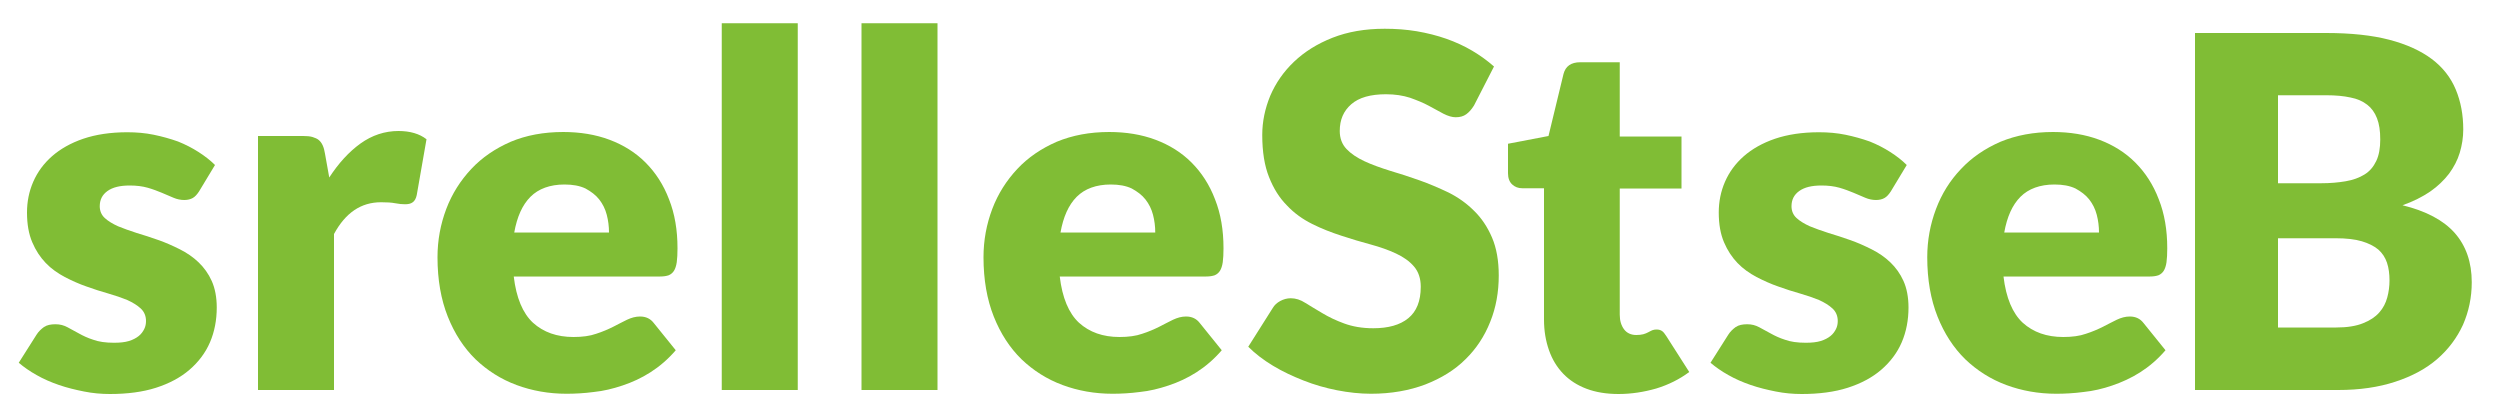 <?xml version="1.0" encoding="UTF-8"?> <svg xmlns="http://www.w3.org/2000/svg" width="1000" height="164" viewBox="0 0 1000 164" fill="none"><path d="M878 156V13.2H930.5C940.4 13.2 948.8 14.1 955.7 15.9C962.6 17.7 968.3 20.3 972.7 23.6C977.1 26.9 980.3 31 982.3 35.8C984.3 40.6 985.3 45.9 985.3 51.8C985.3 55 984.8 58.1 983.9 61.1C983 64.1 981.5 66.9 979.6 69.5C977.6 72.1 975.1 74.5 972.1 76.6C969 78.7 965.3 80.6 961 82.1C970.4 84.4 977.4 88.1 981.9 93.2C986.4 98.3 988.7 104.9 988.7 112.9C988.7 119 987.5 124.6 985.2 129.9C982.8 135.1 979.4 139.7 974.9 143.6C970.4 147.5 964.8 150.5 958.1 152.7C951.4 154.9 943.8 156 935.3 156H878V156ZM911.2 73.3H928.4C932.1 73.3 935.4 73 938.3 72.5C941.2 72 943.7 71.1 945.8 69.8C947.9 68.5 949.4 66.7 950.5 64.4C951.6 62.1 952.1 59.2 952.1 55.8C952.1 52.4 951.7 49.6 950.8 47.3C949.9 45 948.6 43.2 946.9 41.9C945.1 40.5 942.9 39.5 940.2 39C937.5 38.4 934.3 38.1 930.5 38.1H911.2V73.3ZM911.2 95.4V131H934.5C938.9 131 942.5 130.4 945.2 129.3C948 128.2 950.1 126.8 951.7 125C953.3 123.2 954.3 121.2 954.9 119C955.5 116.8 955.8 114.5 955.8 112.2C955.8 109.6 955.5 107.2 954.8 105.1C954.1 103 952.9 101.2 951.3 99.8C949.6 98.4 947.4 97.3 944.7 96.5C942 95.7 938.5 95.3 934.3 95.3H911.2V95.4Z" fill="#80BD35"></path><path d="M821.2 52.8C827.9 52.8 834.1 53.8 839.7 55.9C845.3 58 850.1 61 854.1 65C858.1 69 861.3 73.9 863.5 79.7C865.8 85.5 866.9 92 866.9 99.3C866.9 101.6 866.8 103.4 866.6 104.9C866.4 106.3 866 107.5 865.5 108.3C865 109.1 864.3 109.7 863.4 110.1C862.5 110.4 861.4 110.6 860 110.6H801.4C802.4 119.1 805 125.3 809.1 129.1C813.3 132.9 818.7 134.8 825.3 134.8C828.8 134.8 831.9 134.4 834.4 133.5C836.9 132.7 839.2 131.7 841.2 130.7C843.2 129.7 845 128.7 846.7 127.9C848.4 127.1 850.1 126.6 851.9 126.6C854.3 126.6 856.1 127.5 857.4 129.2L866.2 140.1C863.1 143.7 859.7 146.6 856.1 148.9C852.5 151.2 848.7 152.9 844.9 154.2C841.1 155.5 837.3 156.4 833.4 156.8C829.6 157.3 825.9 157.5 822.5 157.5C815.4 157.5 808.7 156.3 802.5 154C796.3 151.7 790.8 148.2 786.1 143.7C781.4 139.1 777.7 133.4 775 126.6C772.3 119.8 770.9 111.9 770.9 102.9C770.9 96.1 772.1 89.7 774.4 83.6C776.7 77.5 780 72.2 784.4 67.6C788.7 63 794 59.4 800.2 56.7C806.5 54.1 813.5 52.8 821.2 52.8ZM821.8 73.8C816 73.8 811.4 75.5 808.2 78.7C804.9 82 802.8 86.8 801.7 93H839.6C839.6 90.6 839.3 88.2 838.7 85.9C838.1 83.6 837.1 81.6 835.7 79.8C834.3 78 832.4 76.6 830.2 75.4C827.9 74.3 825.1 73.8 821.8 73.8Z" fill="#80BD35"></path><path d="M756.3 76.6C755.5 77.8 754.7 78.7 753.8 79.2C752.9 79.7 751.8 80 750.4 80C749 80 747.5 79.7 746.1 79.1C744.7 78.5 743.1 77.8 741.4 77.1C739.7 76.4 737.9 75.7 735.8 75.1C733.7 74.5 731.3 74.2 728.6 74.2C724.7 74.2 721.8 74.9 719.7 76.4C717.6 77.9 716.6 79.9 716.6 82.5C716.6 84.4 717.3 86 718.6 87.2C719.9 88.4 721.7 89.5 723.9 90.5C726.1 91.4 728.6 92.3 731.4 93.2C734.2 94 737.1 95 740 96C742.9 97 745.8 98.3 748.6 99.7C751.4 101.1 753.9 102.8 756.1 104.9C758.3 107 760.1 109.5 761.4 112.4C762.7 115.3 763.4 118.9 763.4 123C763.4 128 762.5 132.7 760.7 136.9C758.9 141.1 756.1 144.8 752.5 147.9C748.9 151 744.4 153.4 739.1 155.1C733.8 156.8 727.6 157.6 720.7 157.6C717.2 157.6 713.8 157.3 710.3 156.6C706.8 155.9 703.5 155.1 700.3 154C697.1 152.9 694.1 151.6 691.3 150C688.6 148.5 686.2 146.8 684.2 145.1L691.3 133.9C692.1 132.6 693.2 131.6 694.3 130.8C695.5 130 697 129.7 698.9 129.7C700.7 129.7 702.2 130.1 703.7 130.9C705.1 131.7 706.6 132.5 708.3 133.4C709.9 134.3 711.8 135.2 714 135.9C716.2 136.7 718.9 137.1 722.3 137.1C724.7 137.1 726.6 136.9 728.3 136.4C729.9 135.9 731.2 135.2 732.2 134.4C733.2 133.6 733.9 132.6 734.4 131.6C734.9 130.6 735.1 129.5 735.1 128.4C735.1 126.4 734.4 124.7 733 123.4C731.6 122.1 729.8 121 727.6 120C725.4 119.1 722.8 118.2 720 117.4C717.2 116.6 714.3 115.7 711.3 114.6C708.4 113.6 705.5 112.3 702.6 110.8C699.8 109.3 697.2 107.5 695 105.2C692.8 102.9 691 100.2 689.6 96.9C688.2 93.6 687.5 89.7 687.5 85C687.5 80.7 688.3 76.6 690 72.7C691.7 68.8 694.2 65.4 697.5 62.5C700.8 59.6 705 57.2 710 55.5C715 53.8 720.9 52.9 727.6 52.9C731.3 52.9 734.8 53.2 738.2 53.9C741.6 54.6 744.8 55.5 747.9 56.6C750.9 57.8 753.6 59.2 756.1 60.8C758.6 62.4 760.8 64.1 762.7 66L756.3 76.6Z" fill="#80BD35"></path><path d="M647.4 157.6C642.6 157.6 638.3 156.9 634.6 155.5C630.9 154.1 627.8 152.1 625.3 149.5C622.8 146.9 620.9 143.8 619.6 140.1C618.3 136.4 617.6 132.4 617.6 127.8V75.3H608.9C607.3 75.3 606 74.8 604.9 73.8C603.8 72.8 603.2 71.3 603.2 69.3V57.5L619.4 54.4L625.4 29.6C626.2 26.5 628.4 24.9 632.1 24.9H647.9V54.6H672.6V75.4H647.9V125.9C647.9 128.3 648.5 130.2 649.6 131.7C650.7 133.2 652.4 134 654.5 134C655.6 134 656.5 133.9 657.3 133.7C658.1 133.5 658.7 133.2 659.3 132.9C659.9 132.6 660.4 132.3 660.9 132.1C661.4 131.9 662 131.8 662.6 131.8C663.5 131.8 664.2 132 664.8 132.4C665.4 132.8 665.9 133.5 666.5 134.4L675.7 148.8C671.8 151.7 667.4 153.9 662.5 155.4C657.6 156.8 652.6 157.6 647.4 157.6Z" fill="#80BD35"></path><path d="M589.6 42.2C588.6 43.8 587.6 44.9 586.5 45.7C585.4 46.5 584 46.9 582.3 46.9C580.8 46.9 579.2 46.4 577.4 45.5C575.7 44.6 573.7 43.5 571.5 42.3C569.3 41.1 566.8 40.1 564 39.1C561.2 38.2 558 37.7 554.4 37.7C548.2 37.7 543.6 39 540.5 41.7C537.4 44.4 535.9 47.9 535.9 52.4C535.9 55.3 536.8 57.7 538.6 59.6C540.4 61.5 542.8 63.1 545.8 64.5C548.8 65.9 552.2 67.1 556 68.3C559.8 69.4 563.7 70.7 567.7 72.1C571.7 73.5 575.6 75.2 579.4 77C583.2 78.9 586.6 81.3 589.6 84.3C592.6 87.2 595 90.8 596.8 95C598.6 99.2 599.5 104.3 599.5 110.2C599.5 116.8 598.4 123 596.1 128.7C593.8 134.5 590.5 139.5 586.2 143.7C581.9 148 576.5 151.3 570.1 153.8C563.7 156.2 556.5 157.5 548.4 157.5C544 157.5 539.4 157 534.8 156.1C530.2 155.2 525.7 153.9 521.4 152.2C517.1 150.5 513 148.6 509.2 146.3C505.4 144 502.1 141.5 499.3 138.7L509.1 123.2C509.8 122 510.8 121.1 512.1 120.4C513.4 119.7 514.8 119.3 516.3 119.3C518.3 119.3 520.2 119.9 522.2 121.2C524.2 122.4 526.4 123.8 529 125.3C531.5 126.8 534.4 128.2 537.7 129.4C541 130.6 544.8 131.3 549.3 131.3C555.3 131.3 560 130 563.3 127.3C566.6 124.6 568.3 120.5 568.3 114.7C568.3 111.4 567.4 108.7 565.6 106.6C563.8 104.5 561.4 102.8 558.4 101.4C555.4 100 552 98.8 548.3 97.8C544.5 96.8 540.6 95.6 536.6 94.3C532.6 93 528.7 91.5 524.9 89.6C521.1 87.7 517.7 85.3 514.8 82.2C511.8 79.2 509.4 75.4 507.6 70.8C505.8 66.3 504.9 60.7 504.9 54C504.9 48.6 506 43.4 508.1 38.3C510.3 33.2 513.4 28.7 517.6 24.7C521.8 20.7 526.9 17.5 533 15.1C539.1 12.7 546 11.5 553.9 11.5C558.3 11.5 562.5 11.8 566.7 12.5C570.8 13.2 574.8 14.2 578.5 15.5C582.2 16.8 585.7 18.4 588.9 20.3C592.1 22.2 595 24.3 597.6 26.6L589.6 42.2Z" fill="#80BD35"></path><path d="M443.7 52.8C450.4 52.8 456.6 53.8 462.2 55.9C467.8 58 472.6 61 476.6 65C480.6 69 483.8 73.9 486 79.7C488.3 85.5 489.4 92 489.4 99.3C489.4 101.6 489.3 103.4 489.1 104.9C488.9 106.3 488.5 107.5 488 108.3C487.5 109.1 486.8 109.7 485.9 110.1C485 110.4 483.9 110.6 482.5 110.6H423.9C424.9 119.1 427.5 125.3 431.6 129.1C435.8 132.9 441.2 134.8 447.8 134.8C451.3 134.8 454.4 134.4 456.9 133.5C459.4 132.7 461.7 131.7 463.7 130.7C465.7 129.7 467.5 128.7 469.2 127.9C470.9 127.1 472.6 126.6 474.4 126.6C476.8 126.6 478.6 127.5 479.9 129.2L488.7 140.1C485.6 143.7 482.2 146.6 478.6 148.9C475 151.2 471.3 152.9 467.4 154.2C463.5 155.5 459.8 156.4 455.9 156.8C452.1 157.3 448.4 157.5 445 157.5C437.9 157.5 431.2 156.3 425 154C418.8 151.7 413.3 148.2 408.6 143.7C403.9 139.1 400.2 133.4 397.5 126.6C394.8 119.8 393.4 111.9 393.4 102.9C393.4 96.1 394.6 89.7 396.9 83.6C399.2 77.5 402.6 72.2 406.9 67.6C411.2 63 416.5 59.4 422.7 56.7C429 54.1 435.9 52.8 443.7 52.8ZM444.3 73.8C438.5 73.8 433.9 75.5 430.7 78.7C427.4 82 425.3 86.8 424.2 93H462.1C462.1 90.6 461.8 88.2 461.2 85.9C460.6 83.6 459.6 81.6 458.2 79.8C456.8 78 454.9 76.6 452.7 75.4C450.4 74.3 447.6 73.8 444.3 73.8Z" fill="#80BD35"></path><path d="M344.6 9.3V156H375V9.3H344.6Z" fill="#80BD35"></path><path d="M288.7 9.3V156H319.1V9.3H288.7Z" fill="#80BD35"></path><path d="M225.3 52.8C232 52.8 238.2 53.8 243.8 55.9C249.4 58 254.2 61 258.2 65C262.2 69 265.4 73.9 267.6 79.7C269.9 85.5 271 92 271 99.3C271 101.6 270.9 103.4 270.7 104.9C270.5 106.3 270.1 107.5 269.6 108.3C269.1 109.1 268.4 109.7 267.5 110.1C266.6 110.4 265.5 110.6 264.1 110.6H205.5C206.5 119.1 209.1 125.3 213.2 129.1C217.4 132.9 222.8 134.8 229.4 134.8C232.9 134.8 236 134.4 238.5 133.5C241 132.7 243.3 131.7 245.3 130.7C247.3 129.7 249.1 128.7 250.8 127.9C252.5 127.1 254.2 126.6 256 126.6C258.4 126.6 260.2 127.5 261.5 129.2L270.3 140.1C267.2 143.7 263.8 146.6 260.2 148.9C256.6 151.2 252.9 152.9 249 154.2C245.1 155.5 241.4 156.4 237.5 156.8C233.7 157.3 230 157.5 226.6 157.5C219.5 157.5 212.8 156.3 206.6 154C200.4 151.7 194.9 148.2 190.2 143.7C185.5 139.1 181.8 133.4 179.1 126.6C176.4 119.8 175 111.9 175 102.9C175 96.1 176.2 89.7 178.5 83.6C180.8 77.5 184.2 72.2 188.5 67.6C192.8 63 198.1 59.4 204.3 56.7C210.5 54.1 217.5 52.8 225.3 52.8ZM225.8 73.8C220 73.8 215.4 75.5 212.2 78.7C208.9 82 206.8 86.8 205.7 93H243.6C243.6 90.6 243.3 88.2 242.7 85.9C242.1 83.6 241.1 81.6 239.7 79.8C238.3 78 236.4 76.6 234.2 75.4C231.9 74.3 229.1 73.8 225.8 73.8Z" fill="#80BD35"></path><path d="M103.2 156V54.4H121.2C122.7 54.4 124 54.5 125 54.8C126 55.1 126.9 55.5 127.5 56C128.2 56.6 128.7 57.3 129.1 58.2C129.5 59.1 129.8 60.2 130 61.5L131.7 71C135.4 65.3 139.6 60.7 144.2 57.4C148.8 54.1 153.9 52.4 159.4 52.4C164 52.4 167.8 53.5 170.6 55.7L166.7 78C166.4 79.4 165.9 80.3 165.1 80.9C164.3 81.5 163.3 81.7 162 81.7C160.9 81.7 159.6 81.6 158.1 81.3C156.6 81 154.7 80.9 152.4 80.9C144.4 80.9 138.2 85.1 133.6 93.6V156H103.2Z" fill="#80BD35"></path><path d="M79.6 76.6C78.8 77.8 78 78.7 77.1 79.2C76.2 79.7 75.1 80 73.7 80C72.3 80 70.8 79.7 69.4 79.1C68 78.5 66.4 77.8 64.7 77.1C63 76.4 61.2 75.7 59.1 75.1C57 74.5 54.6 74.2 51.9 74.2C48 74.2 45.1 74.9 43 76.4C40.9 77.9 39.9 79.9 39.9 82.5C39.9 84.4 40.6 86 41.9 87.2C43.2 88.4 45 89.5 47.2 90.5C49.4 91.4 51.9 92.3 54.7 93.2C57.5 94 60.4 95 63.3 96C66.2 97 69.1 98.3 71.9 99.7C74.7 101.1 77.2 102.8 79.4 104.9C81.6 107 83.4 109.5 84.7 112.4C86 115.3 86.7 118.9 86.7 123C86.7 128 85.8 132.7 84 136.9C82.2 141.1 79.4 144.8 75.8 147.9C72.2 151 67.7 153.4 62.4 155.1C57.1 156.8 50.9 157.6 44 157.6C40.5 157.6 37.1 157.3 33.6 156.6C30.1 155.9 26.8 155.1 23.6 154C20.4 152.9 17.4 151.6 14.6 150C11.9 148.5 9.5 146.8 7.5 145.1L14.6 133.9C15.4 132.6 16.5 131.6 17.6 130.8C18.8 130 20.3 129.7 22.2 129.7C24 129.7 25.5 130.1 27 130.9C28.4 131.7 29.9 132.5 31.6 133.4C33.2 134.3 35.1 135.2 37.3 135.9C39.5 136.7 42.2 137.1 45.6 137.1C48 137.1 49.9 136.9 51.6 136.4C53.2 135.9 54.5 135.2 55.5 134.4C56.5 133.6 57.2 132.6 57.7 131.6C58.2 130.6 58.4 129.5 58.4 128.4C58.4 126.4 57.7 124.7 56.3 123.4C54.9 122.1 53.1 121 50.9 120C48.7 119.1 46.1 118.2 43.3 117.4C40.5 116.6 37.6 115.7 34.6 114.6C31.7 113.6 28.8 112.3 25.9 110.8C23.1 109.3 20.5 107.5 18.3 105.2C16.1 102.9 14.3 100.2 12.9 96.9C11.5 93.6 10.8 89.7 10.8 85C10.8 80.7 11.6 76.6 13.3 72.7C15 68.8 17.5 65.4 20.8 62.5C24.1 59.6 28.3 57.2 33.3 55.5C38.3 53.8 44.2 52.9 50.9 52.9C54.6 52.9 58.1 53.2 61.5 53.9C64.9 54.6 68.1 55.5 71.2 56.6C74.2 57.8 76.9 59.2 79.4 60.8C81.9 62.4 84.1 64.1 86 66L79.6 76.6Z" fill="#80BD35"></path></svg> 